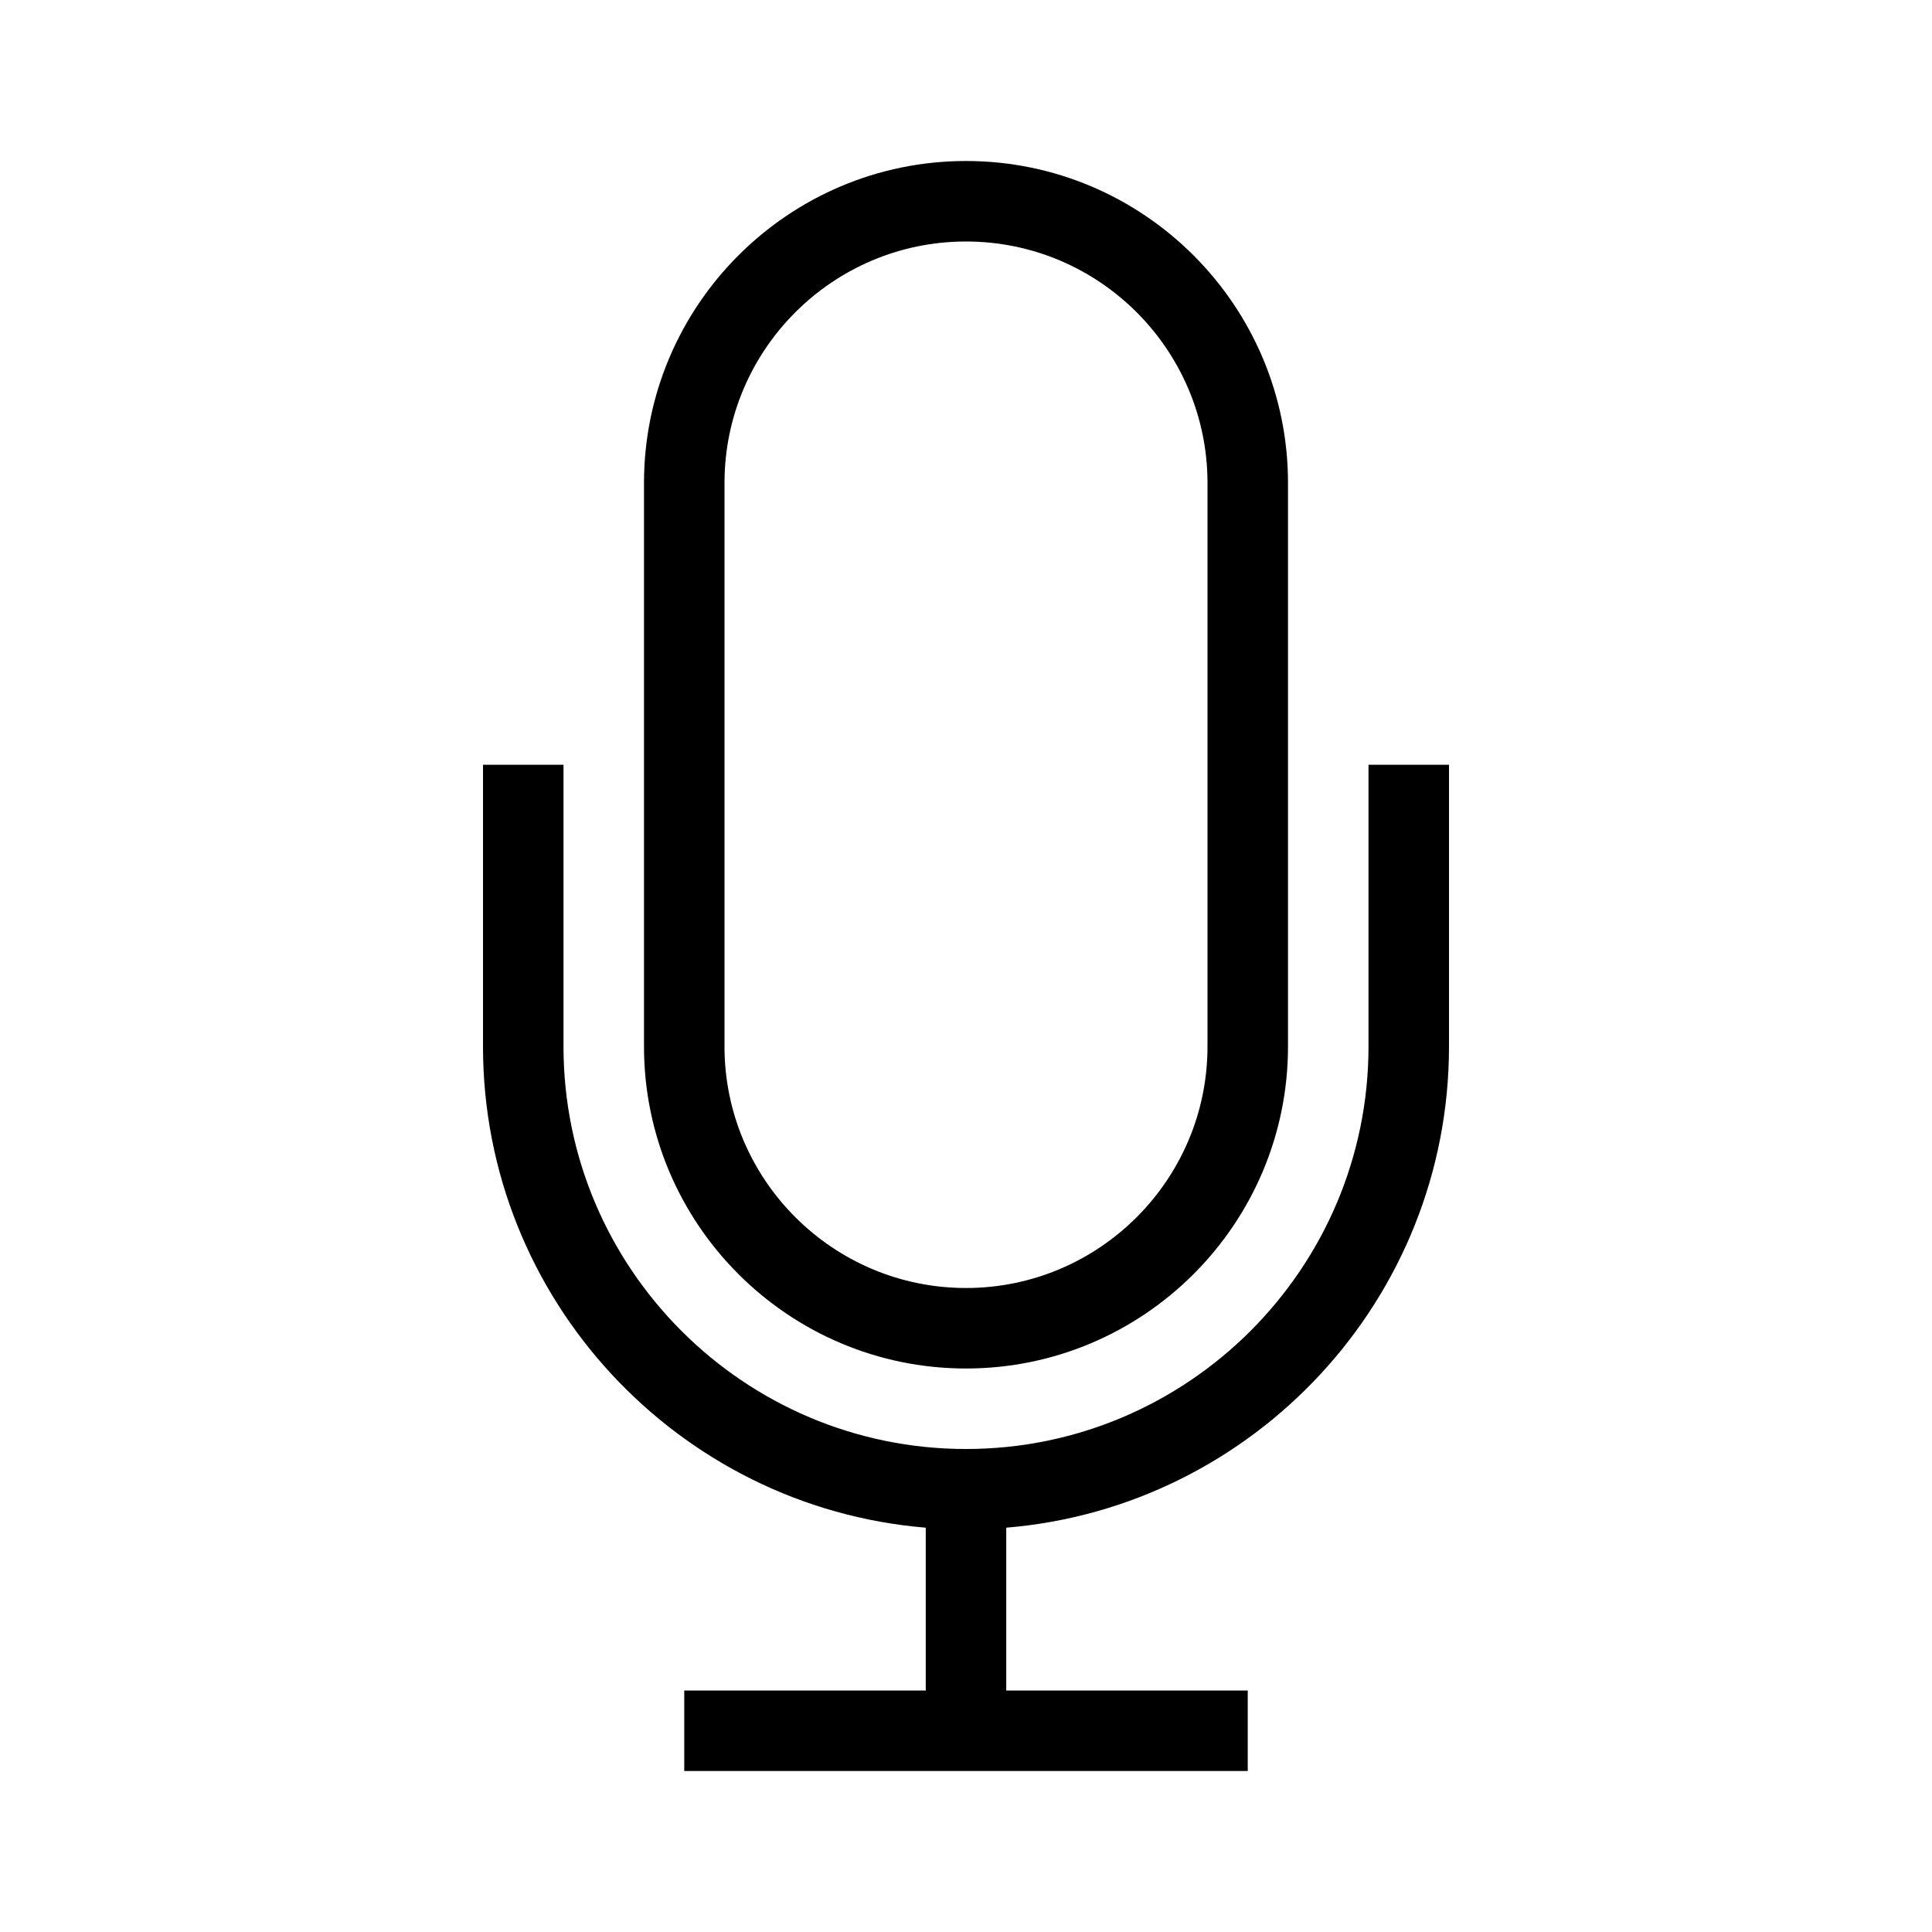 <svg xmlns="http://www.w3.org/2000/svg" viewBox="0 0 192 192"><path d="M96 136c17.645 0 32-14.355 32-32V48c0-17.645-14.355-32-32-32S64 30.355 64 48v56c0 17.645 14.355 32 32 32zM72 48c0-13.234 10.766-24 24-24s24 10.766 24 24v56c0 13.234-10.766 24-24 24s-24-10.766-24-24V48zm72 28v28c0 25.12-19.399 45.78-44 47.82V168h24v8H68v-8h24v-16.18c-24.601-2.04-44-22.7-44-47.82V76h8v28c0 22.056 17.944 40 40 40s40-17.944 40-40V76h8z"/></svg>